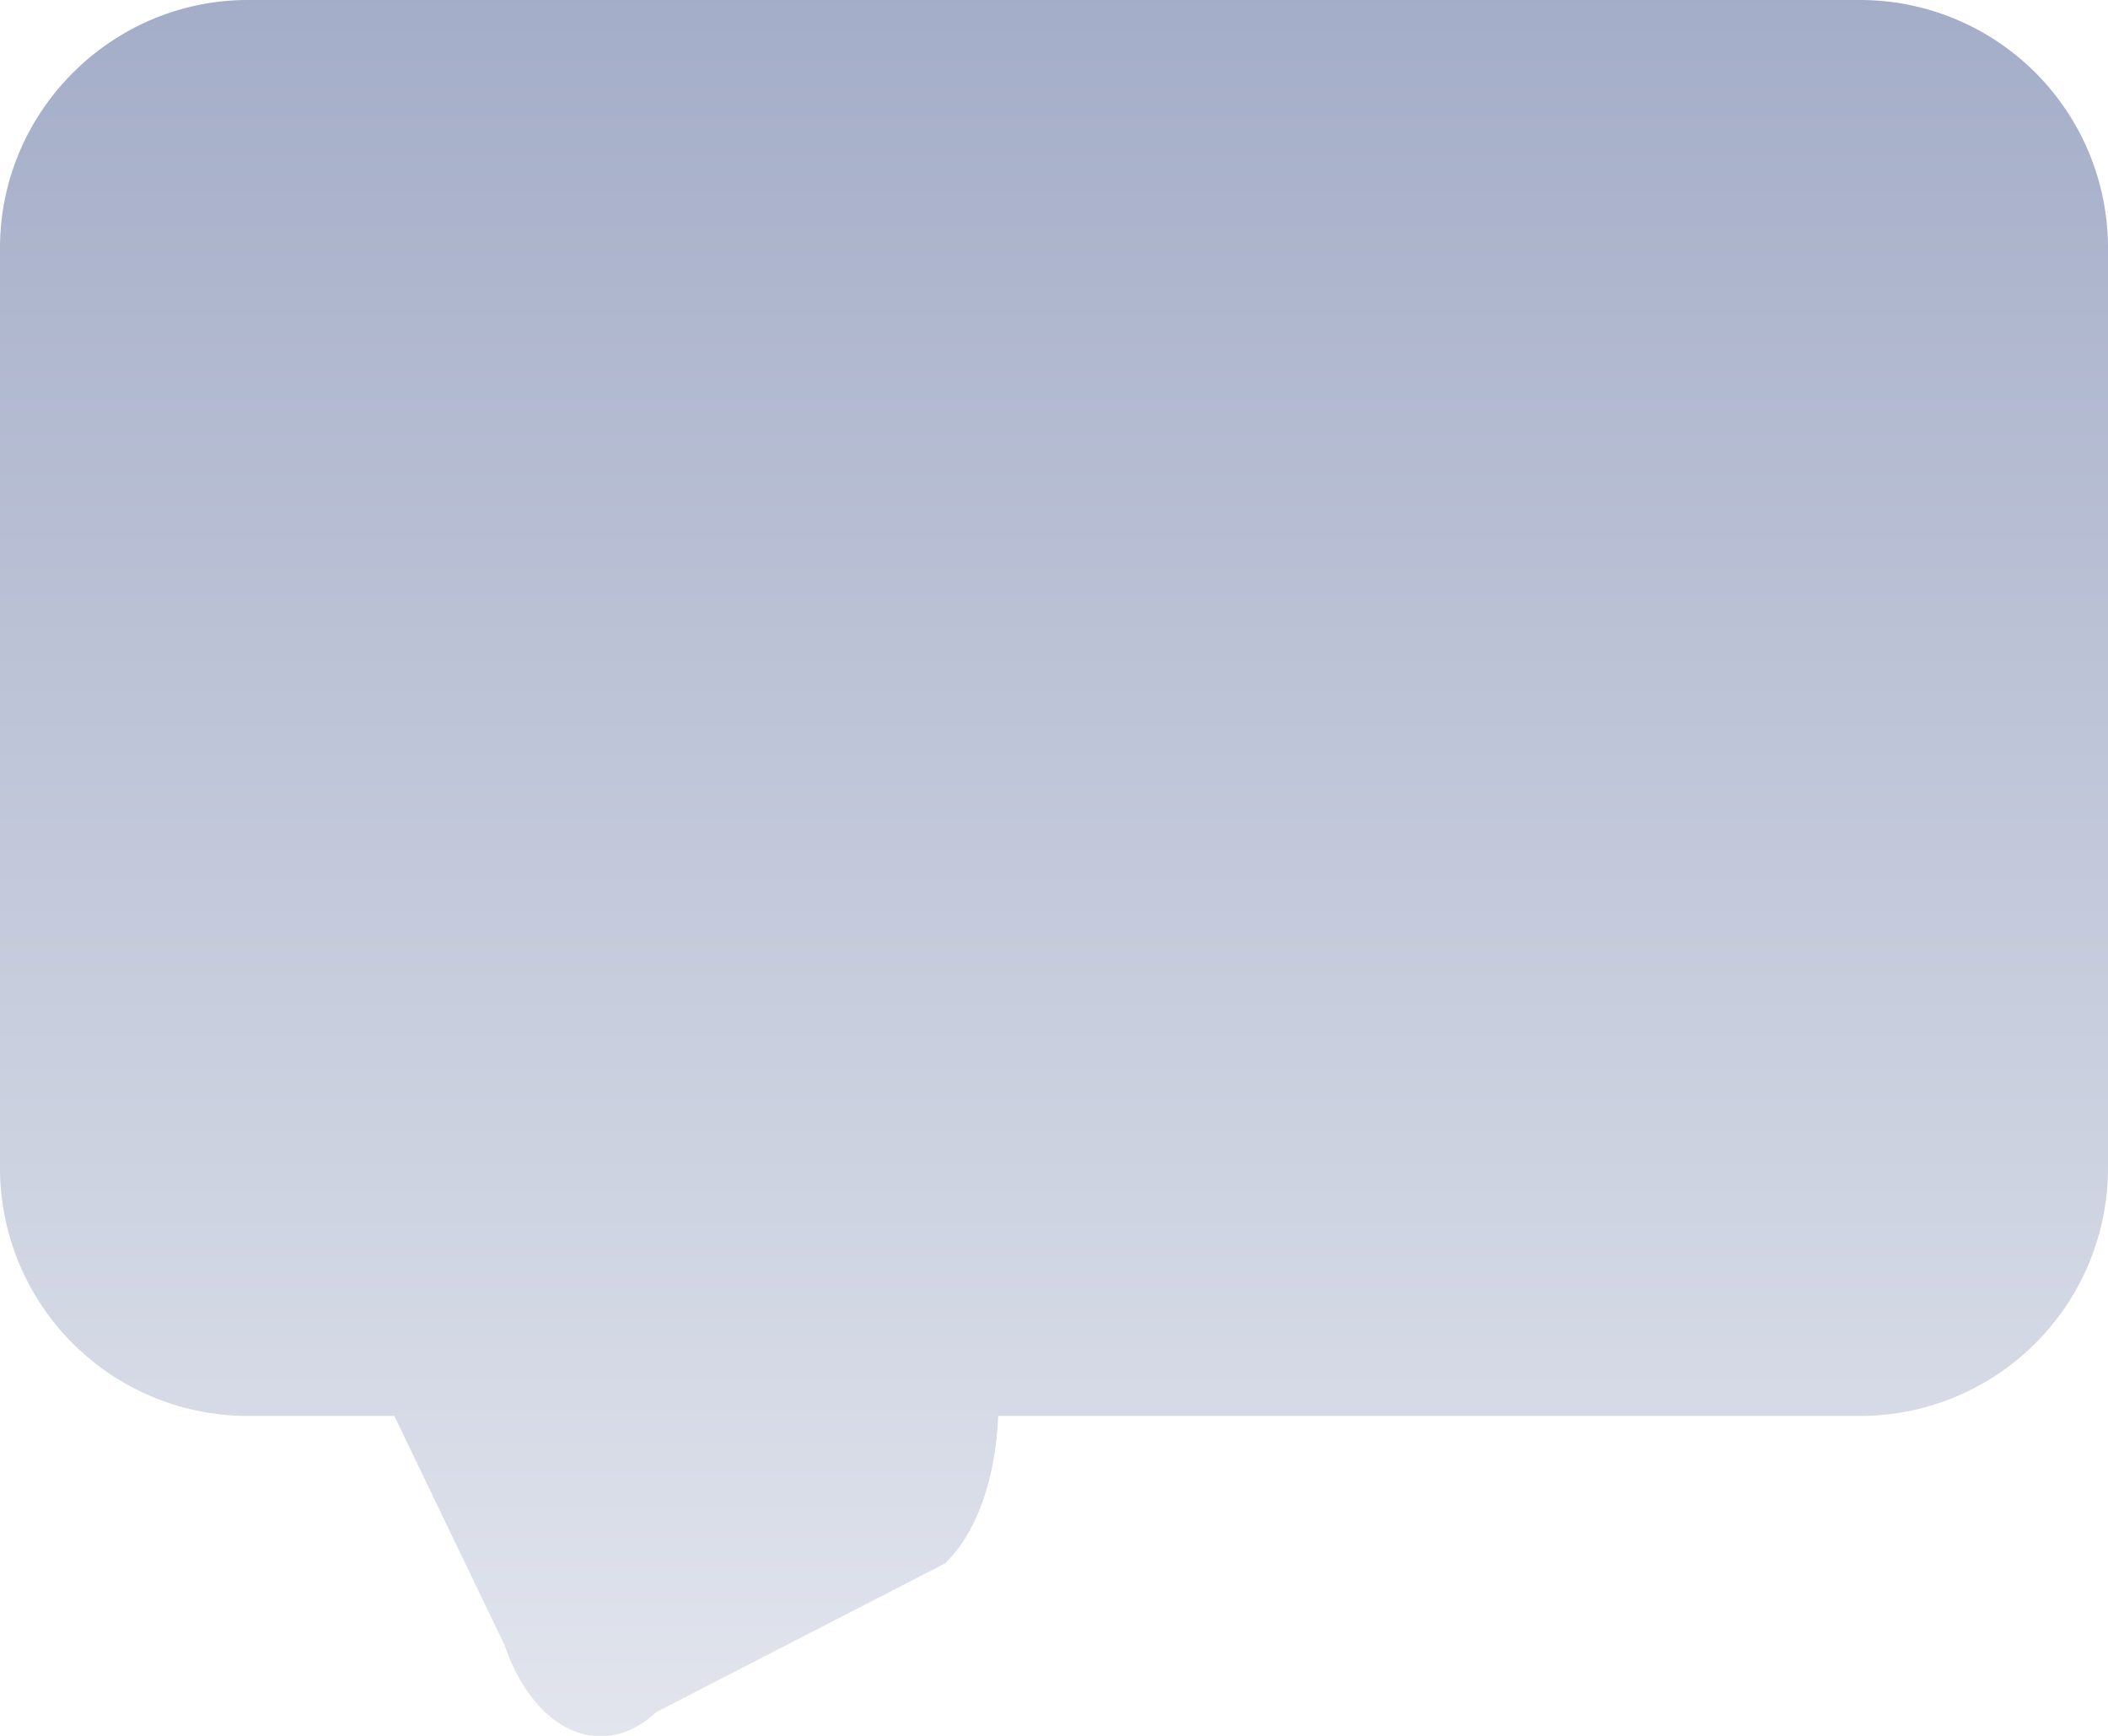 <svg xmlns="http://www.w3.org/2000/svg" width="17" height="14">
  <defs>
    <linearGradient id="a" x1="0%" x2="0%" y1="100%" y2="0%">
      <stop offset="0%" stop-color="rgb(227,230,238)"/>
      <stop offset="100%" stop-color="rgb(164,173,200)"/>
    </linearGradient>
  </defs>
  <path fill-rule="evenodd" fill="url(#a)" d="M15 11.42H8.05c-.02.48-.16.93-.43 1.19l-2.33 1.2c-.43.4-.98.16-1.22-.54l-.89-1.85H2a2 2 0 01-2-2V2C0 .9.9 0 2 0h13a2 2 0 012 2v7.42a2 2 0 01-2 2z"/>
</svg>
